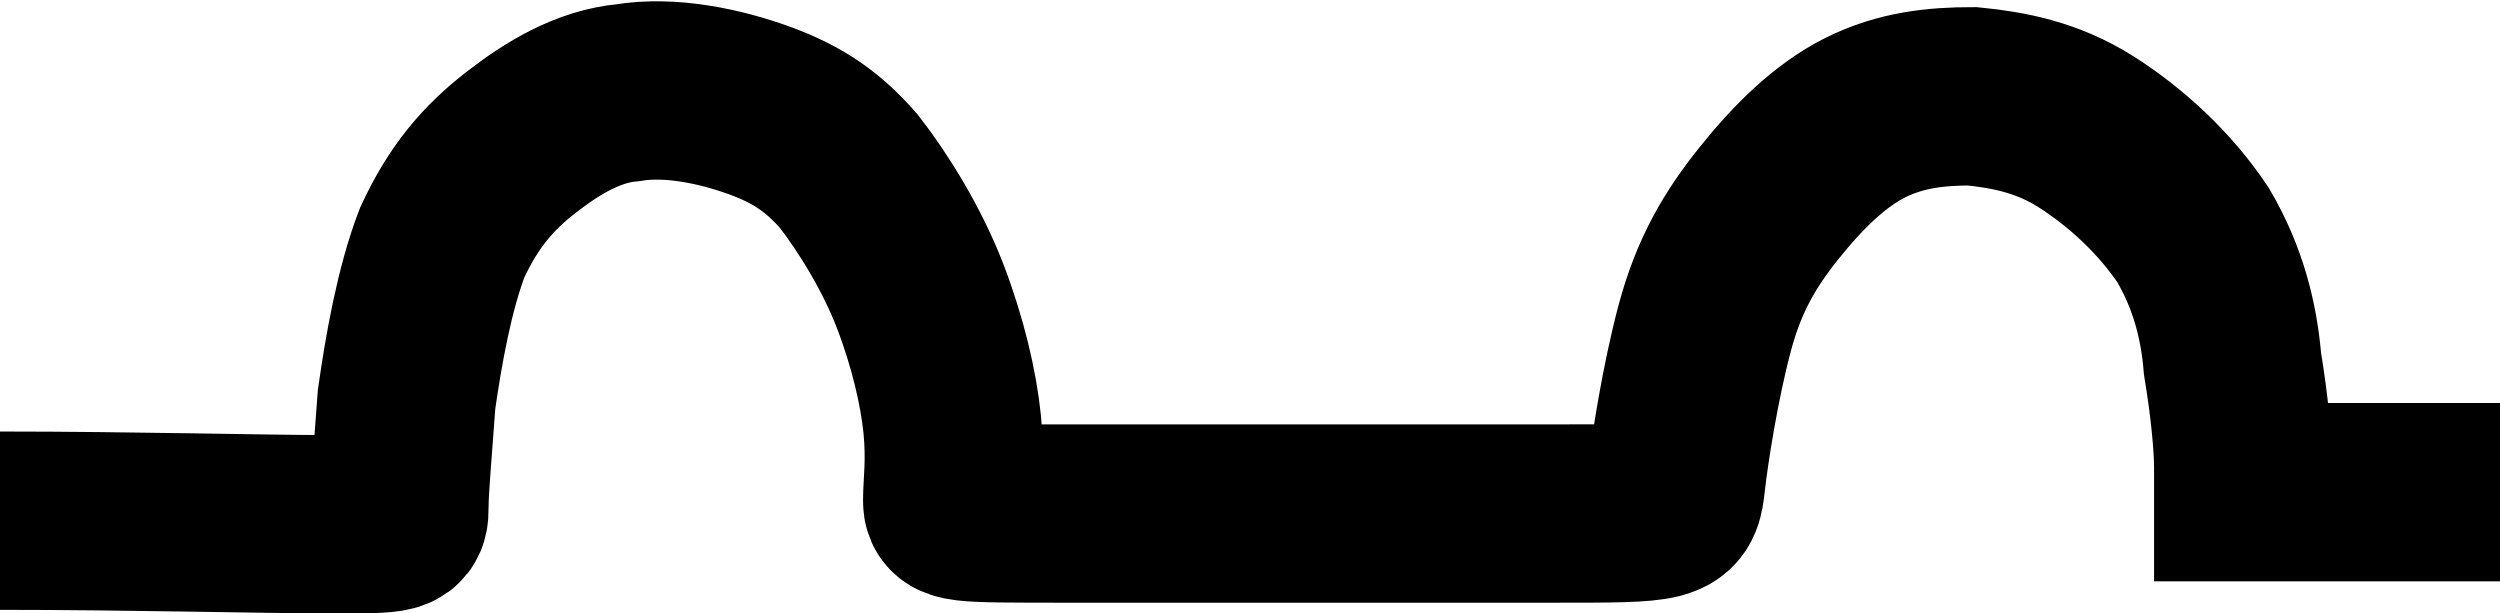 <?xml version="1.0" encoding="UTF-8"?>
<!-- Created with Inkscape (http://www.inkscape.org/) -->
<svg width="7.01mm" height="1.72mm" version="1.1" viewBox="0 0 7.01 1.72" xmlns="http://www.w3.org/2000/svg" xmlns:cc="http://creativecommons.org/ns#" xmlns:dc="http://purl.org/dc/elements/1.1/" xmlns:rdf="http://www.w3.org/1999/02/22-rdf-syntax-ns#">
 <g transform="translate(-62.115 -101.88)">
  <path class="fil2 str1" d="m62.115 103.34c0.37 0 0.74 0.01 0.93 0.01s0.19 0 0.19-0.05 0.01-0.16 0.02-0.3c0.02-0.14 0.05-0.31 0.1-0.44 0.06-0.13 0.13-0.21 0.22-0.28s0.19-0.13 0.3-0.14c0.12-0.02 0.26 0.01 0.37 0.05s0.18 0.09 0.25 0.17c0.07 0.09 0.15 0.22 0.2 0.35s0.08 0.26 0.09 0.36 0 0.17 0 0.21 0 0.04 0.33 0.04h1.35c0.34 0 0.34 0 0.35-0.09 0.01-0.09 0.04-0.28 0.08-0.43s0.1-0.25 0.18-0.35 0.17-0.19 0.27-0.24c0.1-0.05 0.2-0.06 0.3-0.06 0.1 0.01 0.21 0.03 0.32 0.1s0.22 0.17 0.3 0.29c0.07 0.12 0.1 0.24 0.11 0.36 0.02 0.12 0.03 0.23 0.03 0.29v0.07h0.12 0.6" clip-rule="evenodd" fill="none" image-rendering="optimizeQuality" shape-rendering="geometricPrecision" stroke="#000" stroke-width=".5"/>
 </g>
</svg>
